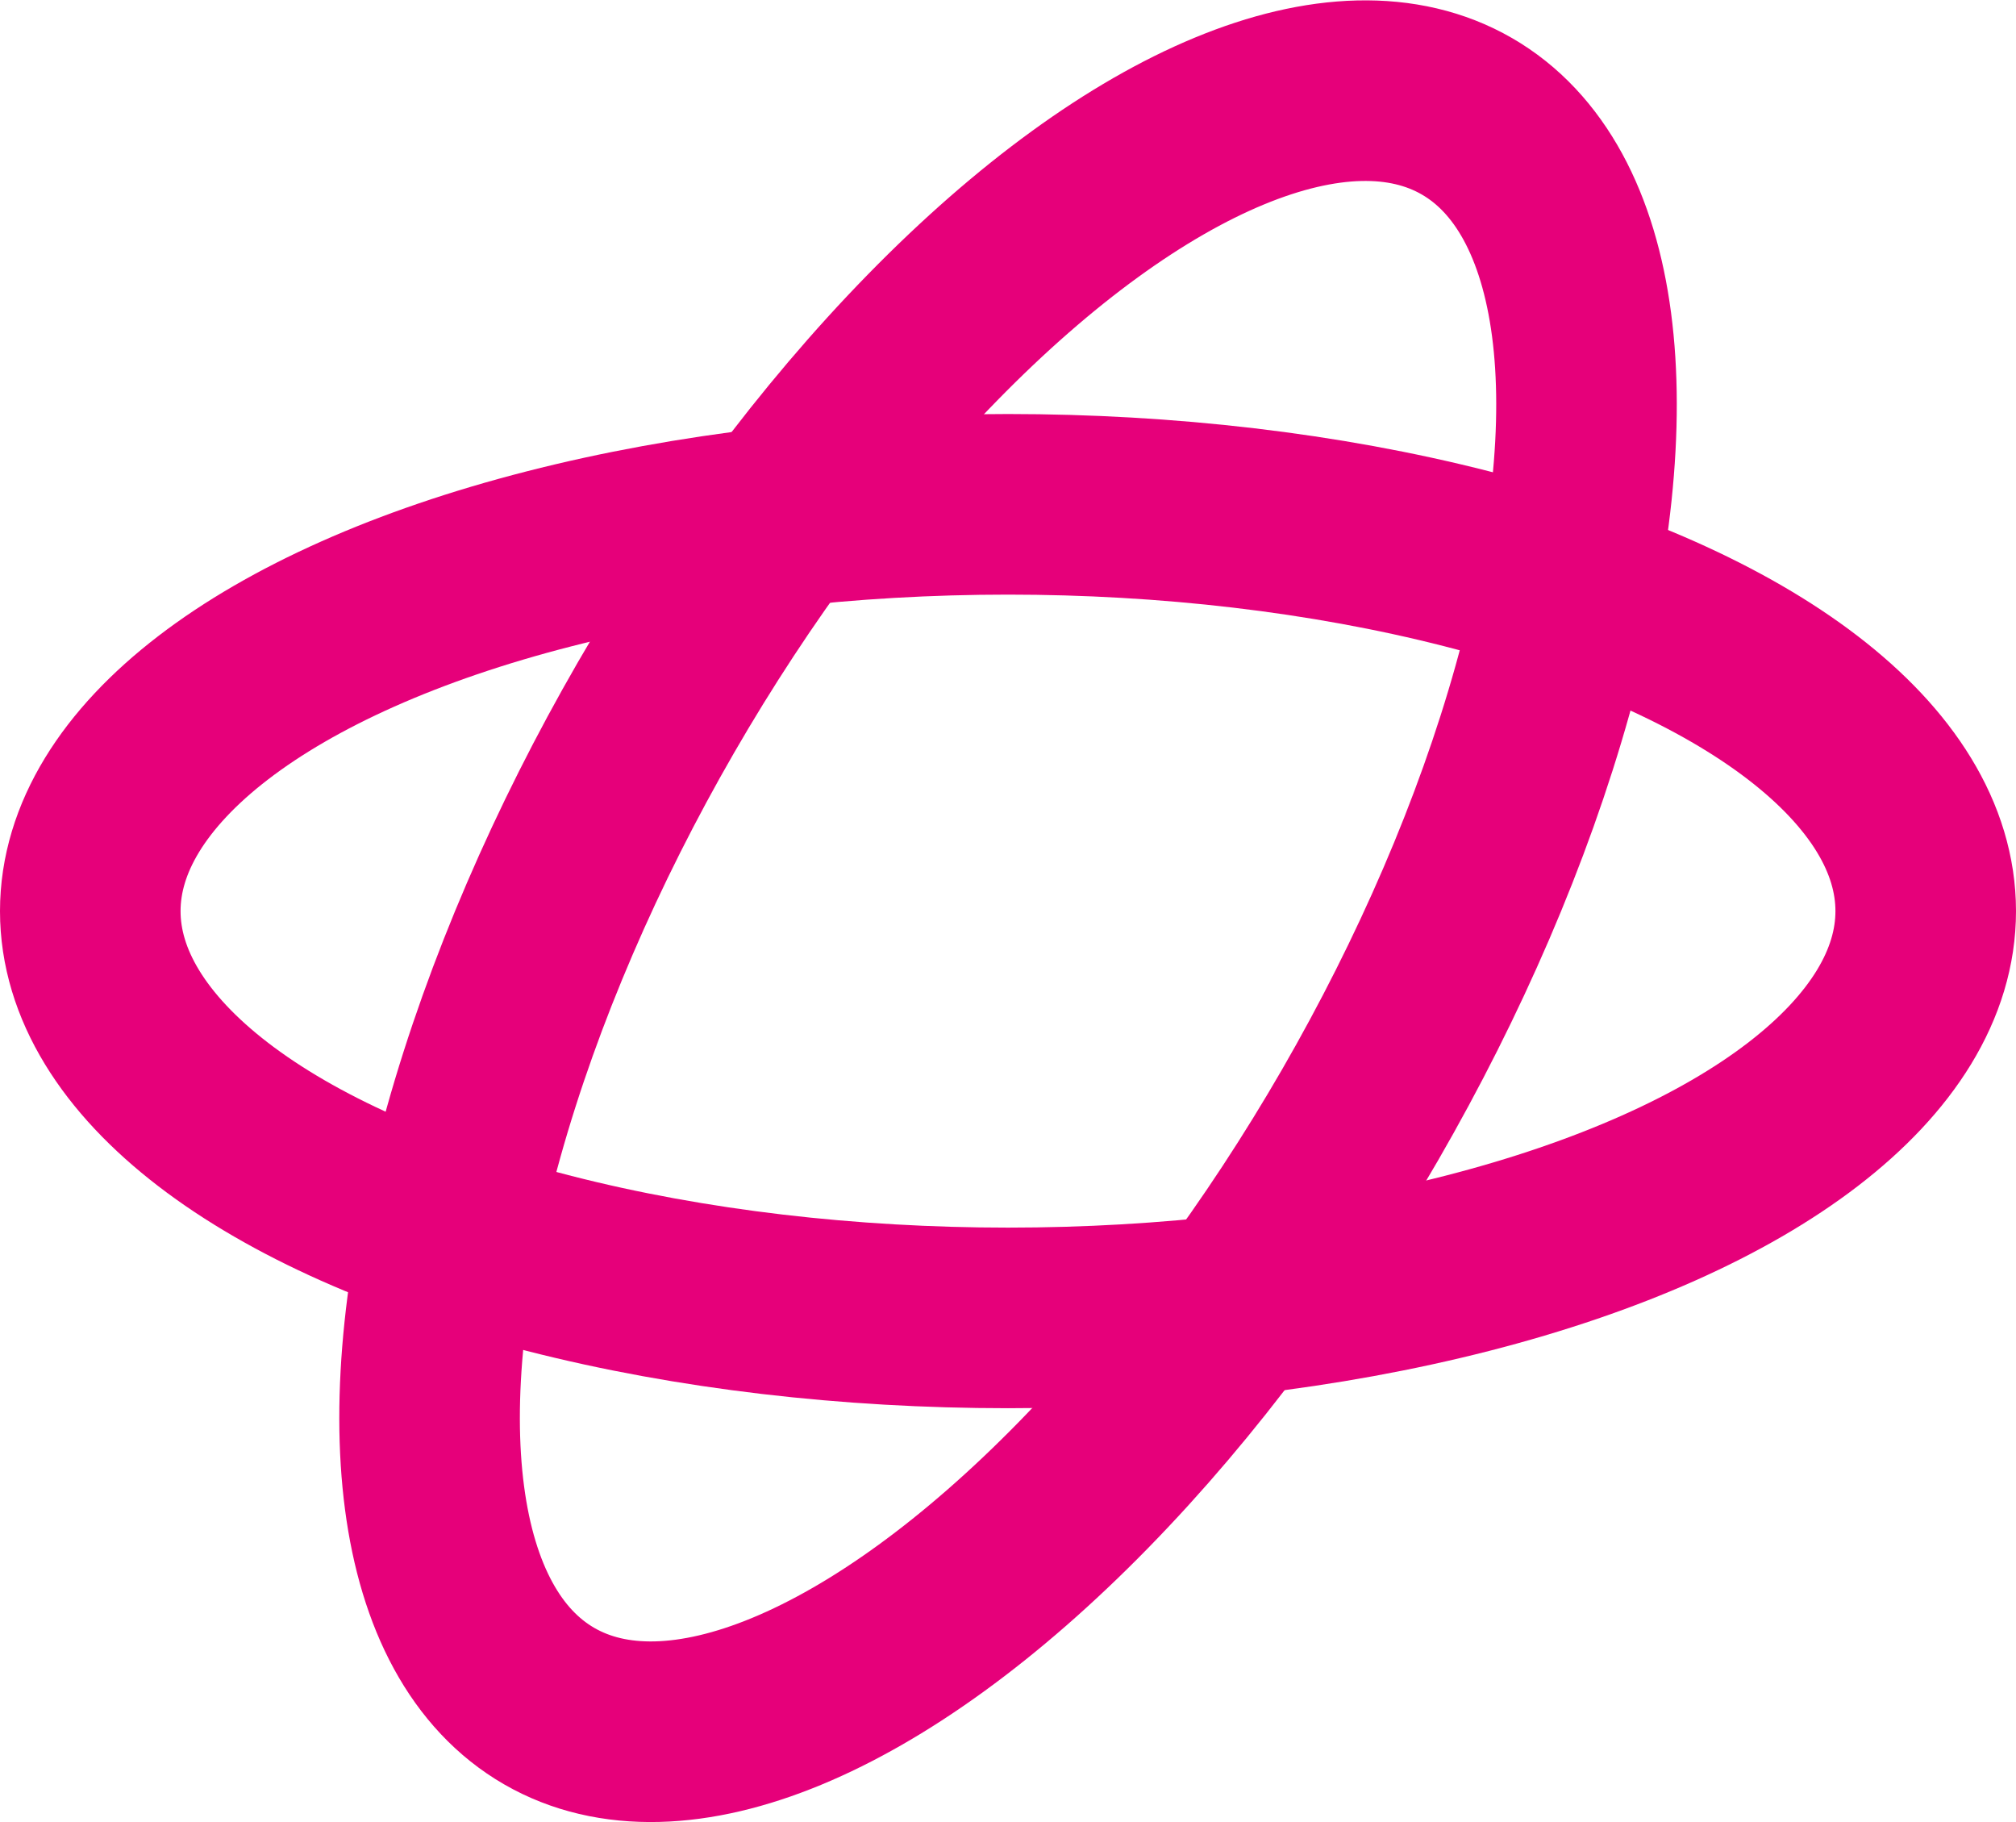 <svg xmlns="http://www.w3.org/2000/svg" viewBox="0 0 44.66 40.36"><defs><style>.cls-1{fill:none;stroke:#e6007a;stroke-linecap:round;stroke-linejoin:round;stroke-width:4px}</style></defs><g id="Layer_2" data-name="Layer 2"><g id="Layer_1-2" data-name="Layer 1"><ellipse class="cls-1" cx="22.33" cy="20.18" rx="20.33" ry="9.01" transform="rotate(-60 22.332 20.18)"/><ellipse class="cls-1" cx="22.33" cy="20.18" rx="20.33" ry="9.01"/></g></g></svg>